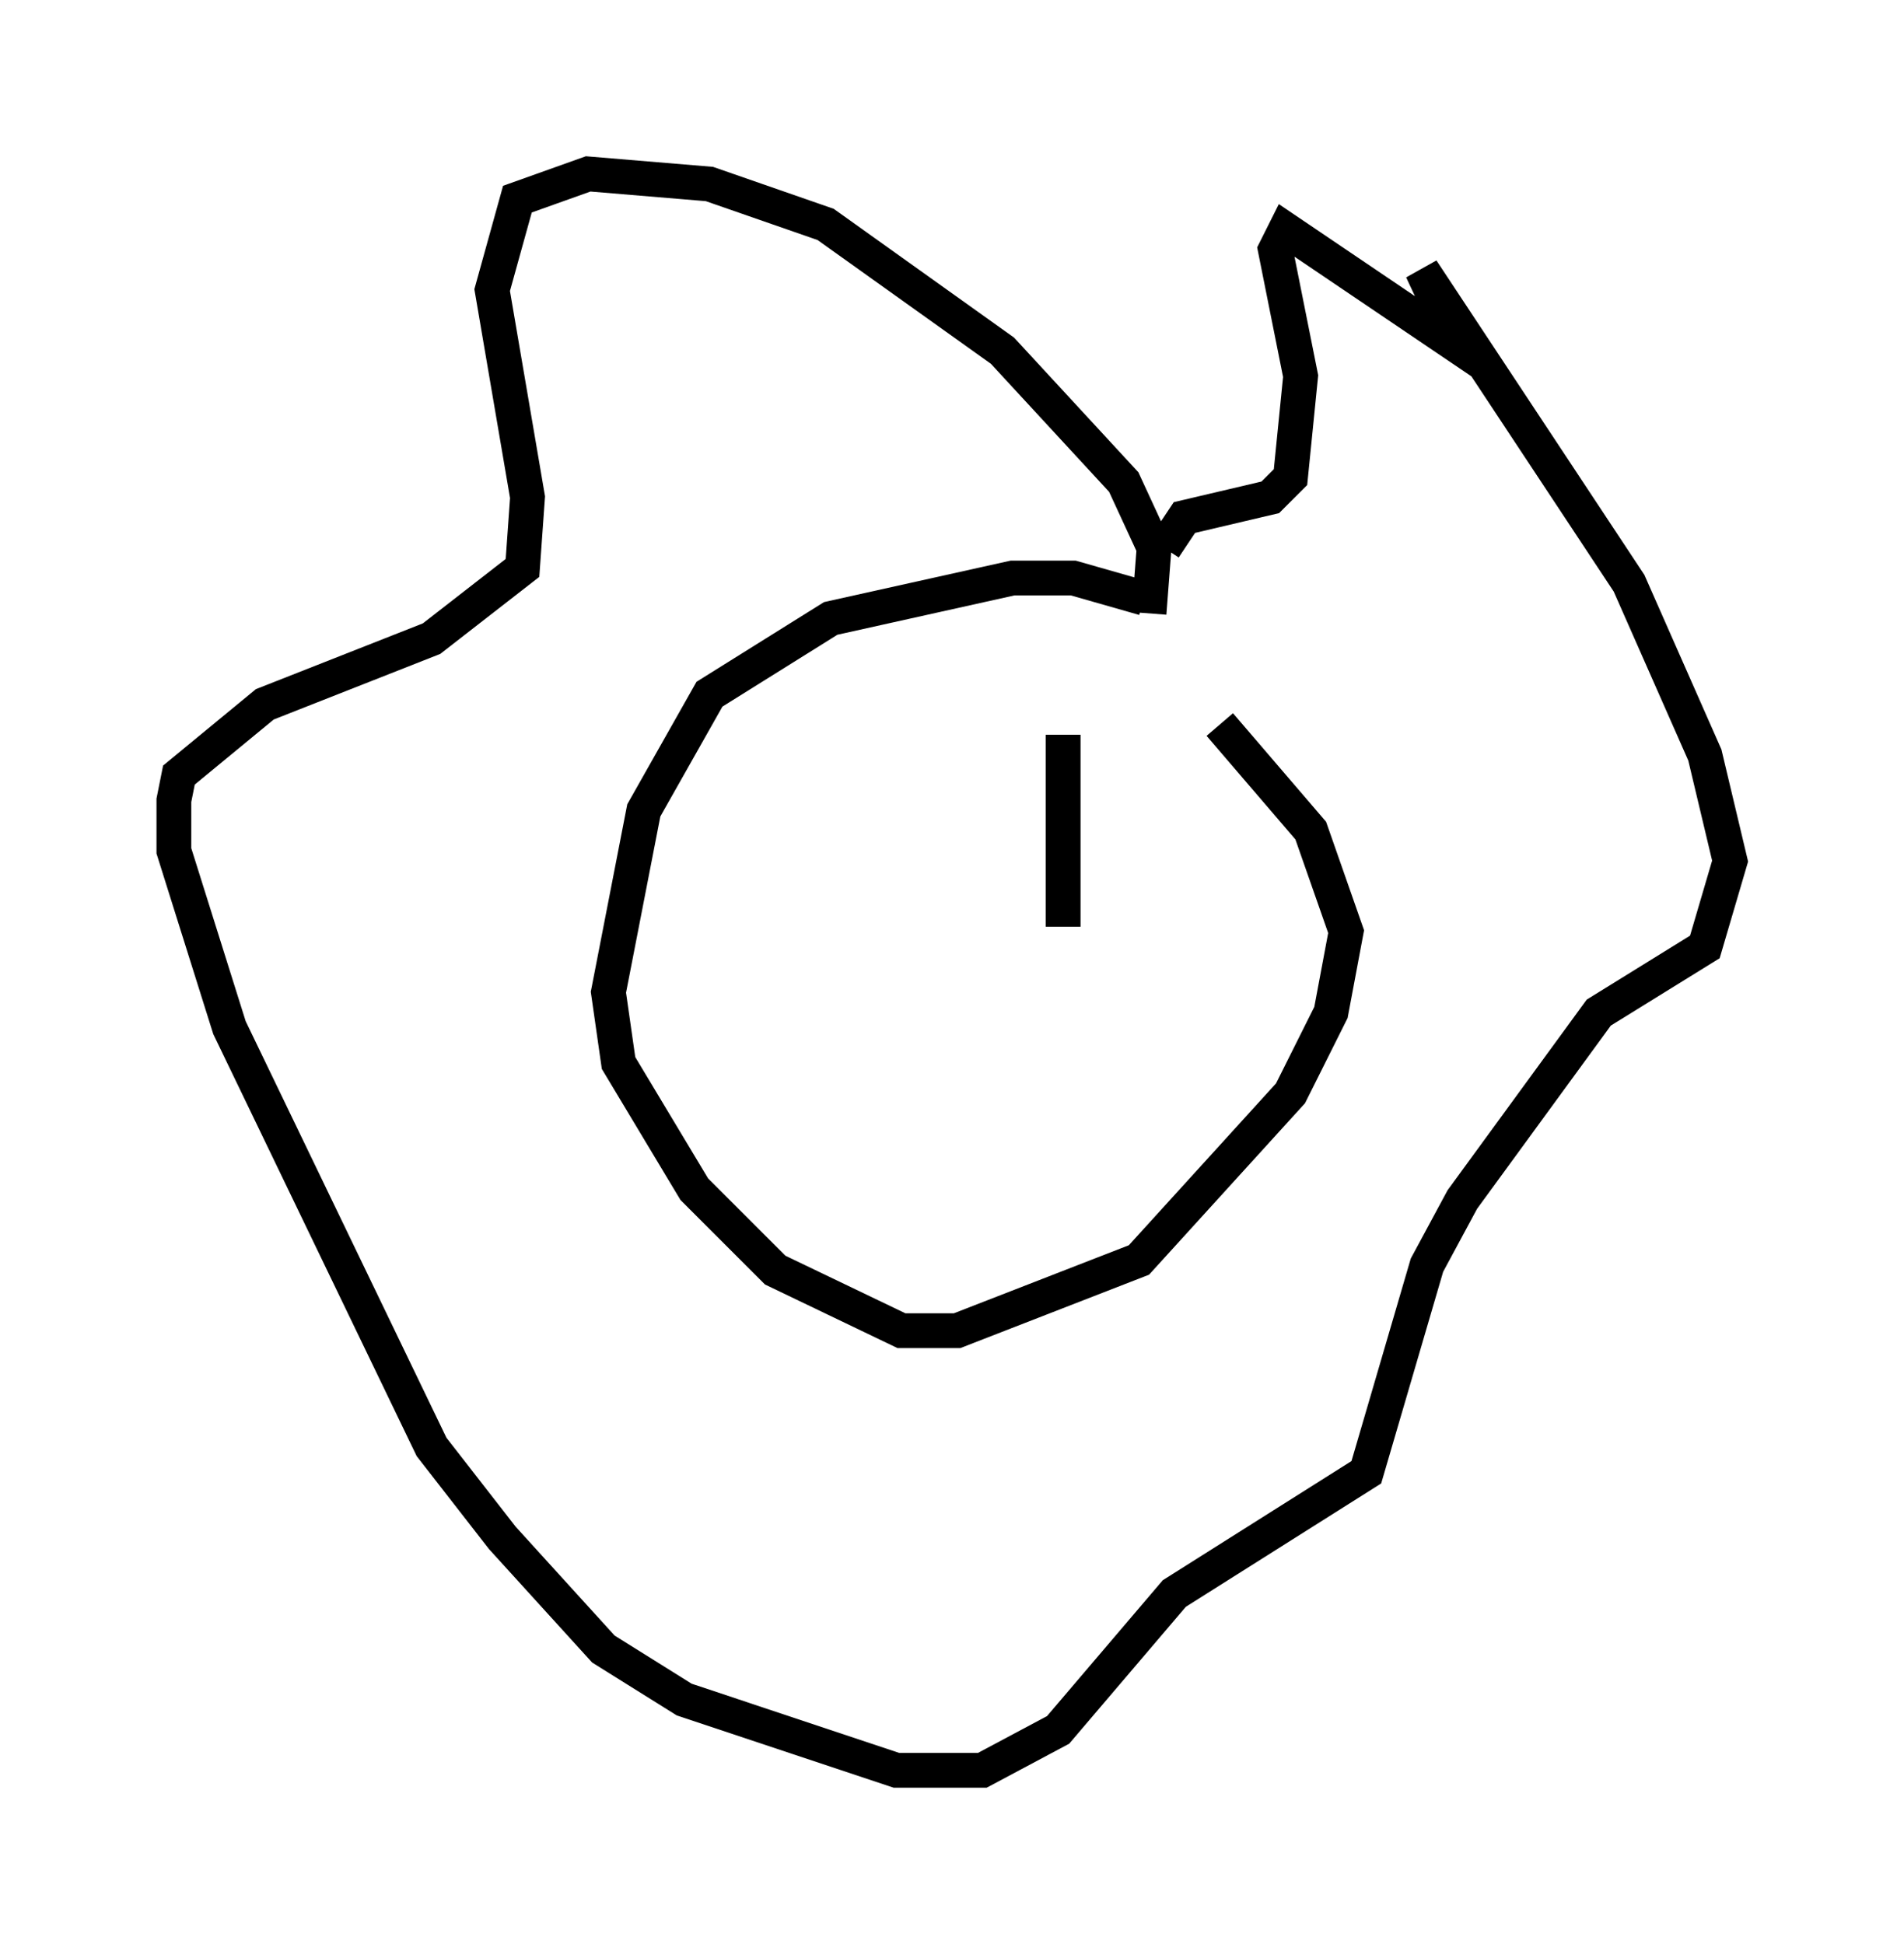 <?xml version="1.0" encoding="utf-8" ?>
<svg baseProfile="full" height="55.899" version="1.1" width="54.737" xmlns="http://www.w3.org/2000/svg" xmlns:ev="http://www.w3.org/2001/xml-events" xmlns:xlink="http://www.w3.org/1999/xlink"><defs /><rect fill="white" height="55.899" width="54.737" x="0" y="0" /><path d="M33.76, 19.816 m-0.872, -2.615 l-2.034, -0.581 -1.743, 0.0 l-5.229, 1.162 -3.486, 2.179 l-1.888, 3.341 -1.017, 5.229 l0.291, 2.034 2.179, 3.631 l2.324, 2.324 3.631, 1.743 l1.598, 0.0 5.229, -2.034 l4.358, -4.793 1.162, -2.324 l0.436, -2.324 -1.017, -2.905 l-2.615, -3.05 m-2.034, -3.196 l0.145, -1.888 -0.872, -1.888 l-3.486, -3.777 -5.084, -3.631 l-3.341, -1.162 -3.486, -0.291 l-2.034, 0.726 -0.726, 2.615 l1.017, 5.955 -0.145, 2.034 l-2.615, 2.034 -4.793, 1.888 l-2.469, 2.034 -0.145, 0.726 l0.0, 1.453 1.598, 5.084 l5.81, 12.056 2.034, 2.615 l2.905, 3.196 2.324, 1.453 l6.101, 2.034 2.469, 0.0 l2.179, -1.162 3.341, -3.922 l5.52, -3.486 1.743, -5.955 l1.017, -1.888 3.922, -5.374 l3.05, -1.888 0.726, -2.469 l-0.726, -3.05 -2.179, -4.939 l-5.955, -9.006 1.017, 2.179 l-4.939, -3.341 -0.291, 0.581 l0.726, 3.631 -0.291, 2.905 l-0.581, 0.581 -2.469, 0.581 l-0.581, 0.872 m-2.905, 5.374 l0.0, 5.52 m-8.134, -5.084 " fill="none" stroke="black" stroke-width="1" /></svg>